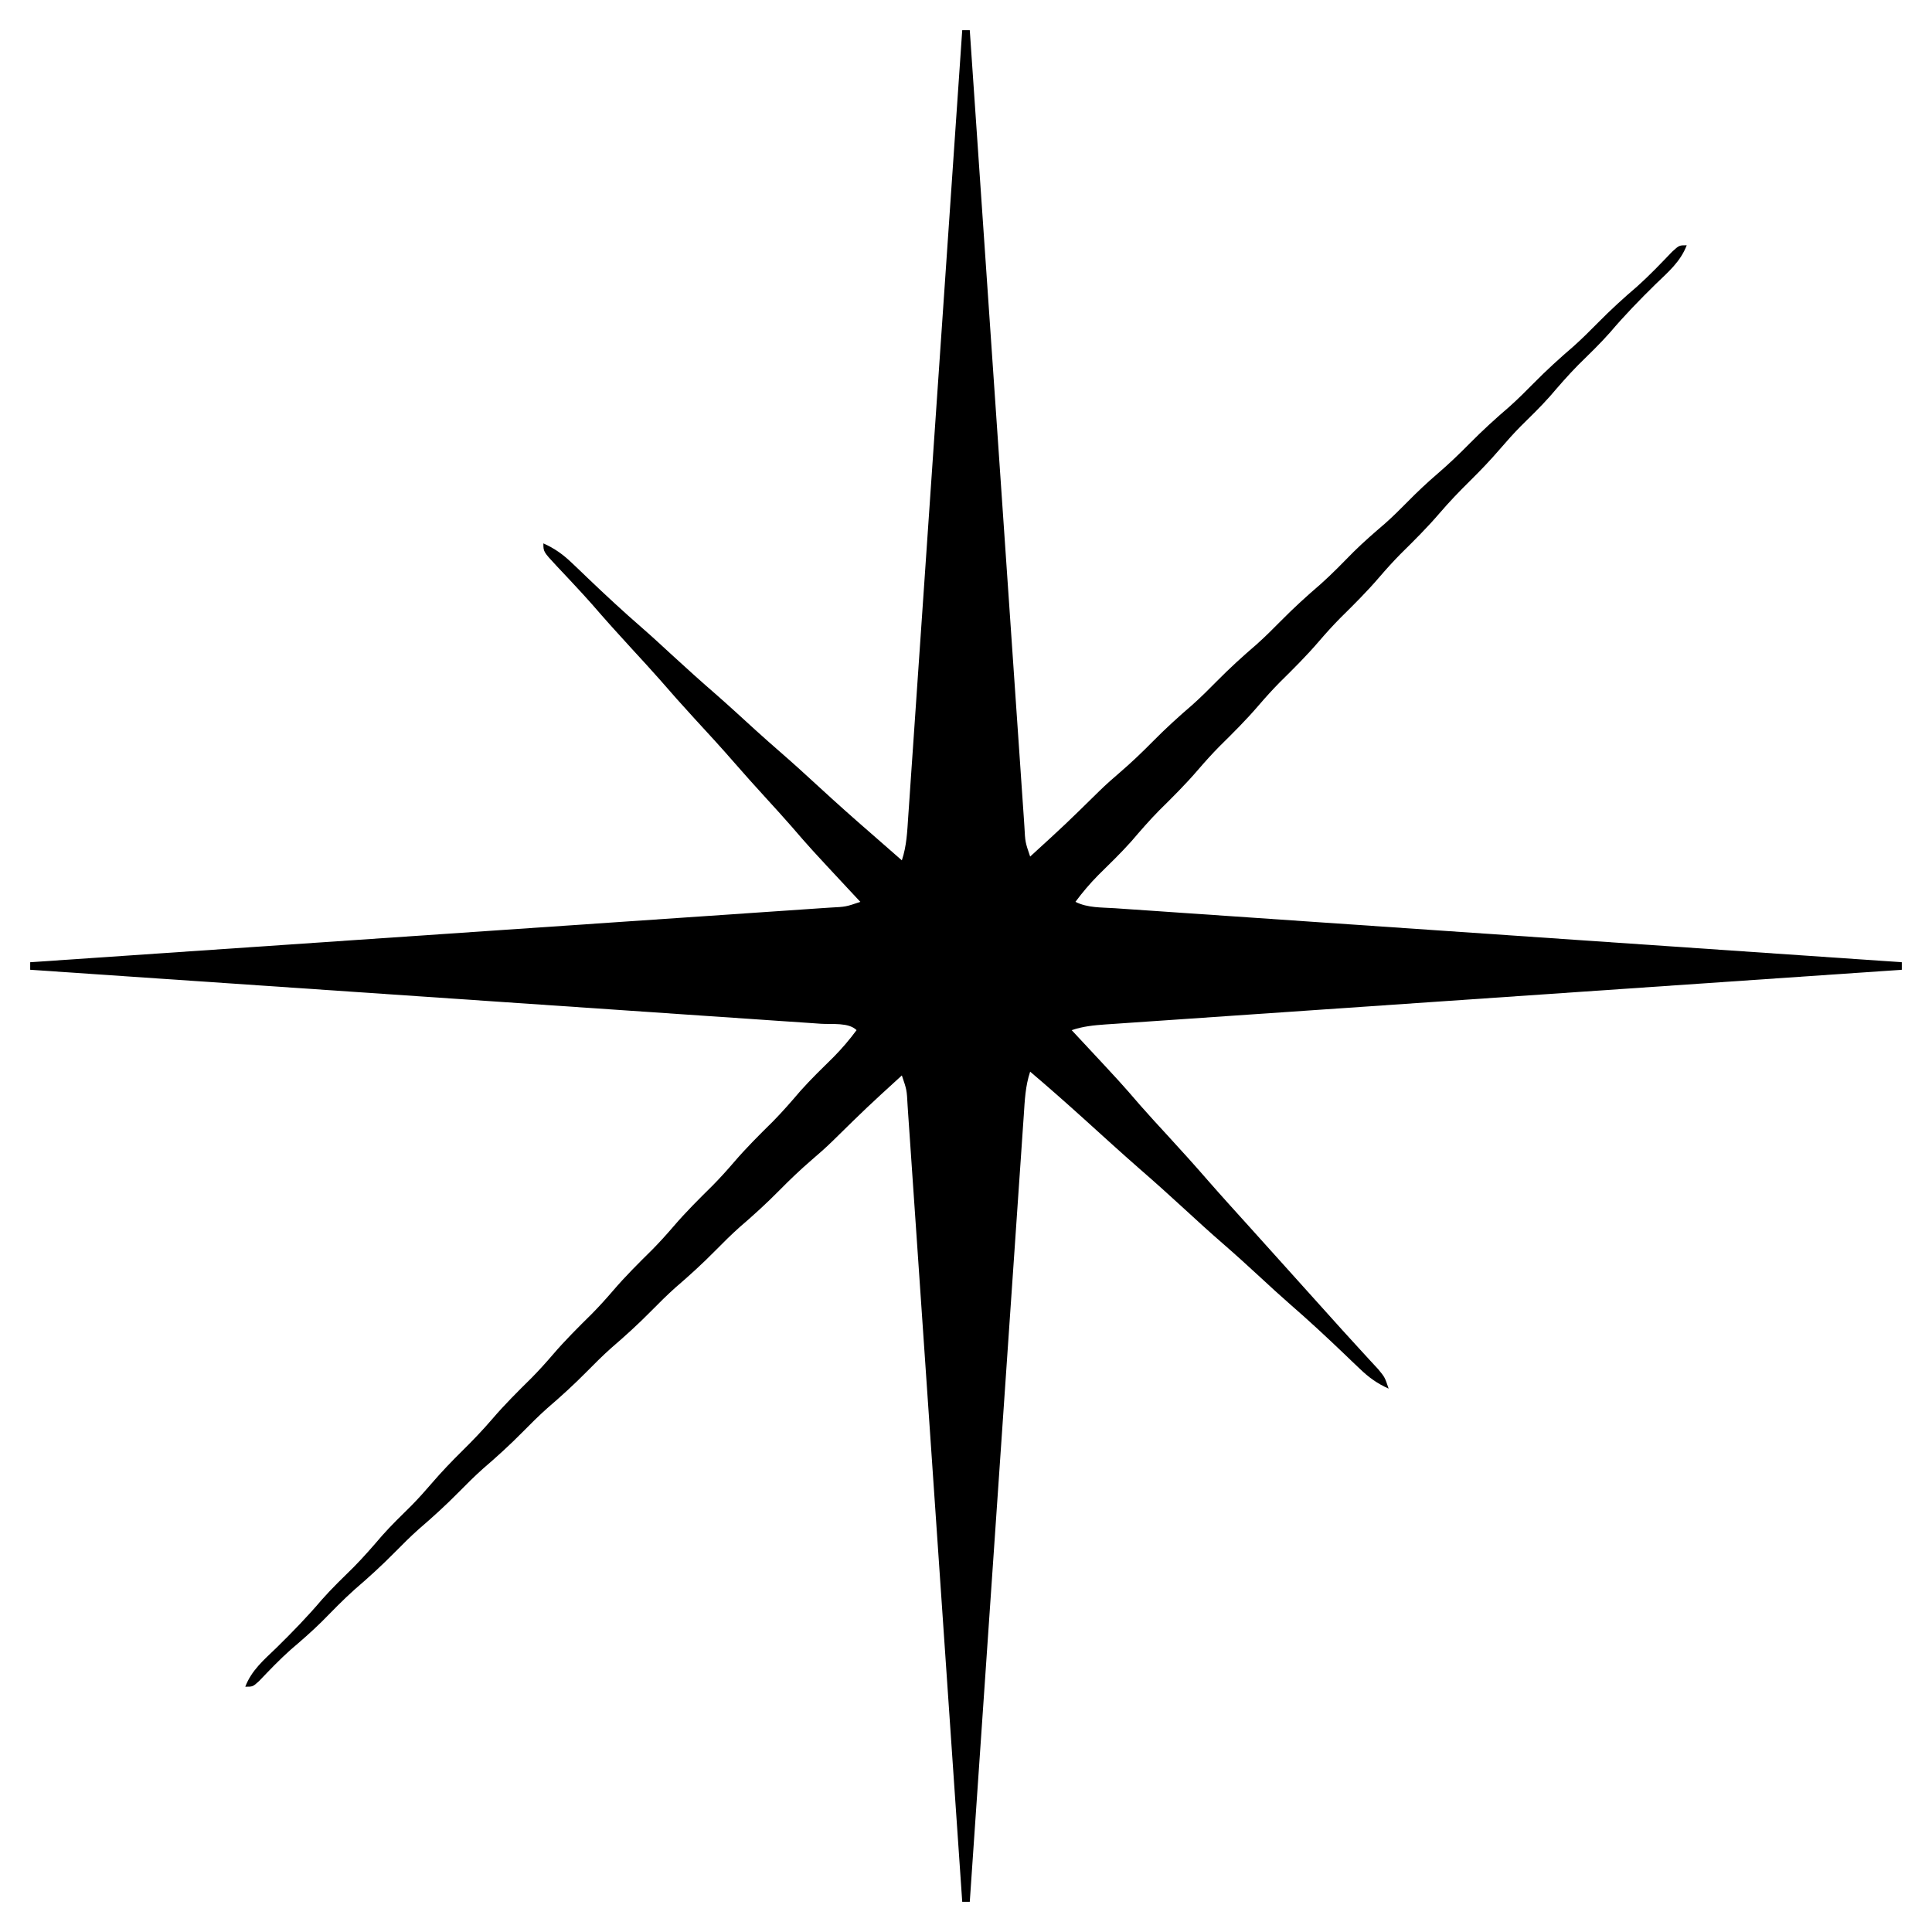 <?xml version="1.0" encoding="UTF-8"?>
<svg version="1.1" xmlns="http://www.w3.org/2000/svg" width="512" height="512">
<path d="M0 0 C0.66 0 1.32 0 2 0 C2.115 1.675 2.115 1.675 2.231 3.383 C4.088 30.515 5.949 57.646 7.815 84.776 C8.718 97.896 9.619 111.016 10.516 124.137 C11.298 135.569 12.082 147 12.87 158.432 C13.288 164.488 13.704 170.544 14.116 176.601 C14.504 182.296 14.896 187.99 15.291 193.685 C15.435 195.78 15.579 197.876 15.72 199.971 C15.913 202.821 16.111 205.671 16.31 208.521 C16.393 209.779 16.393 209.779 16.478 211.062 C16.691 215.163 16.691 215.163 18 219 C27.358 210.447 27.358 210.447 36.402 201.566 C38.165 199.839 40.003 198.233 41.875 196.625 C44.885 194.034 47.711 191.327 50.5 188.5 C53.861 185.093 57.337 181.925 60.969 178.812 C63.236 176.789 65.366 174.663 67.5 172.5 C70.861 169.093 74.337 165.925 77.969 162.812 C80.236 160.789 82.366 158.663 84.5 156.5 C87.861 153.093 91.337 149.925 94.969 146.812 C98.04 144.072 100.888 141.121 103.777 138.191 C106.427 135.579 109.212 133.167 112.035 130.746 C114.108 128.904 116.054 126.976 118 125 C120.56 122.4 123.168 119.937 125.938 117.562 C128.928 114.993 131.731 112.307 134.5 109.5 C137.861 106.093 141.337 102.925 144.969 99.812 C147.236 97.789 149.366 95.663 151.5 93.5 C154.861 90.093 158.337 86.925 161.969 83.812 C164.236 81.789 166.366 79.663 168.5 77.5 C171.853 74.101 175.316 70.937 178.945 67.84 C182.162 64.959 185.131 61.839 188.117 58.723 C190 57 190 57 192 57 C190.343 61.349 187.088 64.091 183.812 67.25 C179.578 71.401 175.511 75.586 171.672 80.109 C168.99 83.142 166.073 85.935 163.191 88.777 C160.579 91.427 158.167 94.212 155.746 97.035 C153.274 99.817 150.616 102.394 147.965 105.004 C146.078 106.921 144.313 108.896 142.562 110.938 C139.993 113.928 137.307 116.731 134.5 119.5 C131.714 122.249 129.047 125.029 126.5 128 C123.248 131.794 119.743 135.274 116.188 138.781 C114.203 140.794 112.339 142.854 110.5 145 C107.248 148.794 103.743 152.274 100.188 155.781 C98.203 157.794 96.339 159.854 94.5 162 C91.248 165.794 87.743 169.274 84.188 172.781 C82.203 174.794 80.339 176.854 78.5 179 C75.248 182.794 71.743 186.274 68.188 189.781 C66.203 191.794 64.339 193.854 62.5 196 C59.248 199.794 55.743 203.274 52.188 206.781 C49.602 209.404 47.218 212.161 44.824 214.957 C42.027 218.09 39.013 220.997 36.023 223.945 C33.833 226.17 31.861 228.492 30 231 C33.259 232.63 36.888 232.452 40.479 232.69 C41.367 232.752 42.254 232.814 43.169 232.878 C46.161 233.086 49.154 233.288 52.147 233.49 C54.285 233.638 56.423 233.786 58.562 233.934 C64.381 234.337 70.201 234.734 76.021 235.13 C82.098 235.545 88.175 235.965 94.251 236.384 C105.764 237.177 117.278 237.966 128.792 238.753 C141.897 239.649 155.002 240.55 168.107 241.452 C195.071 243.307 222.035 245.155 249 247 C249 247.66 249 248.32 249 249 C247.327 249.115 247.327 249.115 245.619 249.231 C218.504 251.088 191.39 252.949 164.276 254.815 C151.163 255.718 138.051 256.619 124.939 257.516 C113.513 258.298 102.088 259.082 90.662 259.87 C84.61 260.288 78.557 260.704 72.505 261.116 C66.812 261.504 61.12 261.896 55.428 262.291 C53.335 262.435 51.242 262.578 49.148 262.72 C46.298 262.913 43.448 263.111 40.599 263.31 C39.346 263.393 39.346 263.393 38.067 263.478 C34.858 263.707 32.065 263.978 29 265 C29.857 265.918 30.714 266.836 31.598 267.781 C42.181 279.133 42.181 279.133 47.195 284.945 C49.588 287.669 52.044 290.333 54.5 293 C58.144 296.959 61.739 300.952 65.266 305.016 C68.795 309.054 72.406 313.019 76 317 C77.5 318.666 79 320.333 80.5 322 C81.243 322.825 81.985 323.65 82.75 324.5 C98.5 342 98.5 342 100.719 344.473 C102.313 346.239 103.918 347.996 105.531 349.746 C106.346 350.634 107.161 351.522 108 352.438 C108.743 353.241 109.485 354.044 110.25 354.871 C112 357 112 357 113 360 C109.963 358.634 107.791 357.069 105.391 354.77 C104.718 354.131 104.045 353.492 103.352 352.834 C102.311 351.833 102.311 351.833 101.25 350.812 C96.539 346.312 91.789 341.895 86.866 337.628 C84.198 335.3 81.601 332.903 79 330.5 C75.7 327.46 72.39 324.438 69 321.5 C65.609 318.562 62.3 315.539 59 312.5 C55.041 308.856 51.048 305.261 46.984 301.734 C42.062 297.432 37.235 293.021 32.387 288.637 C27.646 284.356 22.872 280.131 18 276 C16.722 279.833 16.576 283.597 16.31 287.599 C16.248 288.488 16.186 289.376 16.122 290.292 C15.914 293.281 15.712 296.271 15.51 299.26 C15.362 301.399 15.214 303.537 15.066 305.676 C14.664 311.491 14.266 317.307 13.87 323.123 C13.455 329.197 13.035 335.271 12.616 341.344 C11.824 352.851 11.035 364.357 10.247 375.864 C9.351 388.962 8.45 402.06 7.548 415.157 C5.694 442.105 3.845 469.052 2 496 C1.34 496 0.68 496 0 496 C-0.076 494.883 -0.153 493.767 -0.231 492.617 C-2.088 465.485 -3.949 438.354 -5.815 411.224 C-6.718 398.104 -7.619 384.984 -8.516 371.863 C-9.298 360.431 -10.082 349 -10.87 337.568 C-11.288 331.512 -11.704 325.456 -12.116 319.399 C-12.504 313.704 -12.896 308.01 -13.291 302.315 C-13.435 300.22 -13.579 298.124 -13.72 296.029 C-13.913 293.179 -14.111 290.329 -14.31 287.479 C-14.366 286.64 -14.421 285.802 -14.478 284.938 C-14.691 280.837 -14.691 280.837 -16 277 C-25.358 285.553 -25.358 285.553 -34.402 294.434 C-36.165 296.161 -38.003 297.767 -39.875 299.375 C-42.885 301.966 -45.711 304.673 -48.5 307.5 C-51.861 310.907 -55.337 314.075 -58.969 317.188 C-61.236 319.211 -63.366 321.337 -65.5 323.5 C-68.861 326.907 -72.337 330.075 -75.969 333.188 C-78.236 335.211 -80.366 337.337 -82.5 339.5 C-85.861 342.907 -89.337 346.075 -92.969 349.188 C-95.236 351.211 -97.366 353.337 -99.5 355.5 C-102.861 358.907 -106.337 362.075 -109.969 365.188 C-112.236 367.211 -114.366 369.337 -116.5 371.5 C-119.861 374.907 -123.337 378.075 -126.969 381.188 C-129.236 383.211 -131.366 385.337 -133.5 387.5 C-136.861 390.907 -140.337 394.075 -143.969 397.188 C-146.236 399.211 -148.366 401.337 -150.5 403.5 C-153.861 406.907 -157.337 410.075 -160.969 413.188 C-164.04 415.928 -166.888 418.879 -169.777 421.809 C-172.419 424.413 -175.192 426.819 -178.012 429.227 C-180.938 431.836 -183.633 434.658 -186.336 437.496 C-188 439 -188 439 -190 439 C-188.343 434.651 -185.088 431.909 -181.812 428.75 C-177.578 424.599 -173.511 420.414 -169.672 415.891 C-166.99 412.858 -164.073 410.065 -161.191 407.223 C-158.579 404.573 -156.167 401.788 -153.746 398.965 C-151.274 396.183 -148.616 393.606 -145.965 390.996 C-144.078 389.079 -142.313 387.104 -140.562 385.062 C-137.993 382.072 -135.307 379.269 -132.5 376.5 C-129.714 373.751 -127.047 370.971 -124.5 368 C-121.248 364.206 -117.743 360.726 -114.188 357.219 C-112.203 355.206 -110.339 353.146 -108.5 351 C-105.248 347.206 -101.743 343.726 -98.188 340.219 C-96.203 338.206 -94.339 336.146 -92.5 334 C-89.248 330.206 -85.743 326.726 -82.188 323.219 C-80.203 321.206 -78.339 319.146 -76.5 317 C-73.248 313.206 -69.743 309.726 -66.188 306.219 C-64.203 304.206 -62.339 302.146 -60.5 300 C-57.248 296.206 -53.743 292.726 -50.188 289.219 C-47.602 286.596 -45.218 283.839 -42.824 281.043 C-40.027 277.91 -37.013 275.003 -34.023 272.055 C-31.833 269.83 -29.861 267.508 -28 265 C-30.092 262.908 -34.504 263.5 -37.396 263.31 C-38.287 263.248 -39.179 263.186 -40.097 263.122 C-43.106 262.913 -46.116 262.712 -49.125 262.51 C-51.273 262.362 -53.421 262.214 -55.569 262.066 C-61.42 261.663 -67.271 261.266 -73.122 260.87 C-79.229 260.455 -85.337 260.036 -91.444 259.616 C-103.017 258.823 -114.591 258.034 -126.165 257.247 C-139.338 256.351 -152.511 255.45 -165.683 254.548 C-192.789 252.693 -219.894 250.844 -247 249 C-247 248.34 -247 247.68 -247 247 C-245.317 246.885 -245.317 246.885 -243.601 246.769 C-216.345 244.912 -189.088 243.051 -161.833 241.185 C-148.652 240.282 -135.471 239.381 -122.291 238.484 C-110.806 237.702 -99.322 236.918 -87.837 236.13 C-81.753 235.712 -75.669 235.296 -69.584 234.884 C-63.863 234.496 -58.142 234.104 -52.422 233.709 C-50.317 233.565 -48.212 233.421 -46.106 233.28 C-43.243 233.087 -40.38 232.889 -37.517 232.69 C-36.674 232.634 -35.832 232.579 -34.964 232.522 C-30.849 232.311 -30.849 232.311 -27 231 C-27.857 230.082 -28.714 229.164 -29.598 228.219 C-40.279 216.762 -40.279 216.762 -45.262 210.988 C-47.473 208.459 -49.736 205.981 -52 203.5 C-54.845 200.381 -57.672 197.252 -60.438 194.062 C-63.868 190.113 -67.41 186.27 -70.953 182.422 C-74.066 179.035 -77.113 175.601 -80.125 172.125 C-82.546 169.382 -85.022 166.691 -87.5 164 C-91.092 160.099 -94.633 156.163 -98.098 152.148 C-99.665 150.378 -101.257 148.642 -102.871 146.914 C-103.376 146.371 -103.882 145.829 -104.402 145.27 C-105.412 144.187 -106.427 143.109 -107.445 142.035 C-111 138.222 -111 138.222 -111 136 C-107.963 137.366 -105.791 138.931 -103.391 141.23 C-102.718 141.869 -102.045 142.508 -101.352 143.166 C-100.311 144.167 -100.311 144.167 -99.25 145.188 C-94.539 149.688 -89.789 154.105 -84.866 158.372 C-82.198 160.7 -79.601 163.097 -77 165.5 C-73.068 169.122 -69.098 172.69 -65.059 176.191 C-61.546 179.278 -58.107 182.446 -54.652 185.598 C-52.475 187.569 -50.282 189.514 -48.062 191.438 C-44.653 194.399 -41.322 197.442 -38 200.5 C-33.394 204.739 -28.733 208.903 -24 213 C-22.499 214.312 -20.999 215.624 -19.5 216.938 C-18.495 217.817 -18.495 217.817 -17.469 218.715 C-16.984 219.139 -16.499 219.563 -16 220 C-14.722 216.167 -14.576 212.403 -14.31 208.401 C-14.248 207.512 -14.186 206.624 -14.122 205.708 C-13.914 202.719 -13.712 199.729 -13.51 196.74 C-13.362 194.601 -13.214 192.463 -13.066 190.324 C-12.664 184.509 -12.266 178.693 -11.87 172.877 C-11.455 166.803 -11.035 160.729 -10.616 154.656 C-9.824 143.149 -9.035 131.643 -8.247 120.136 C-7.351 107.038 -6.45 93.94 -5.548 80.843 C-3.694 53.895 -1.845 26.948 0 0 Z " fill="#000000" transform="translate(255,8)"/>
<path d="" fill="#000000" transform="translate(0,0)"/>
<path d="" fill="#000000" transform="translate(0,0)"/>
</svg>
